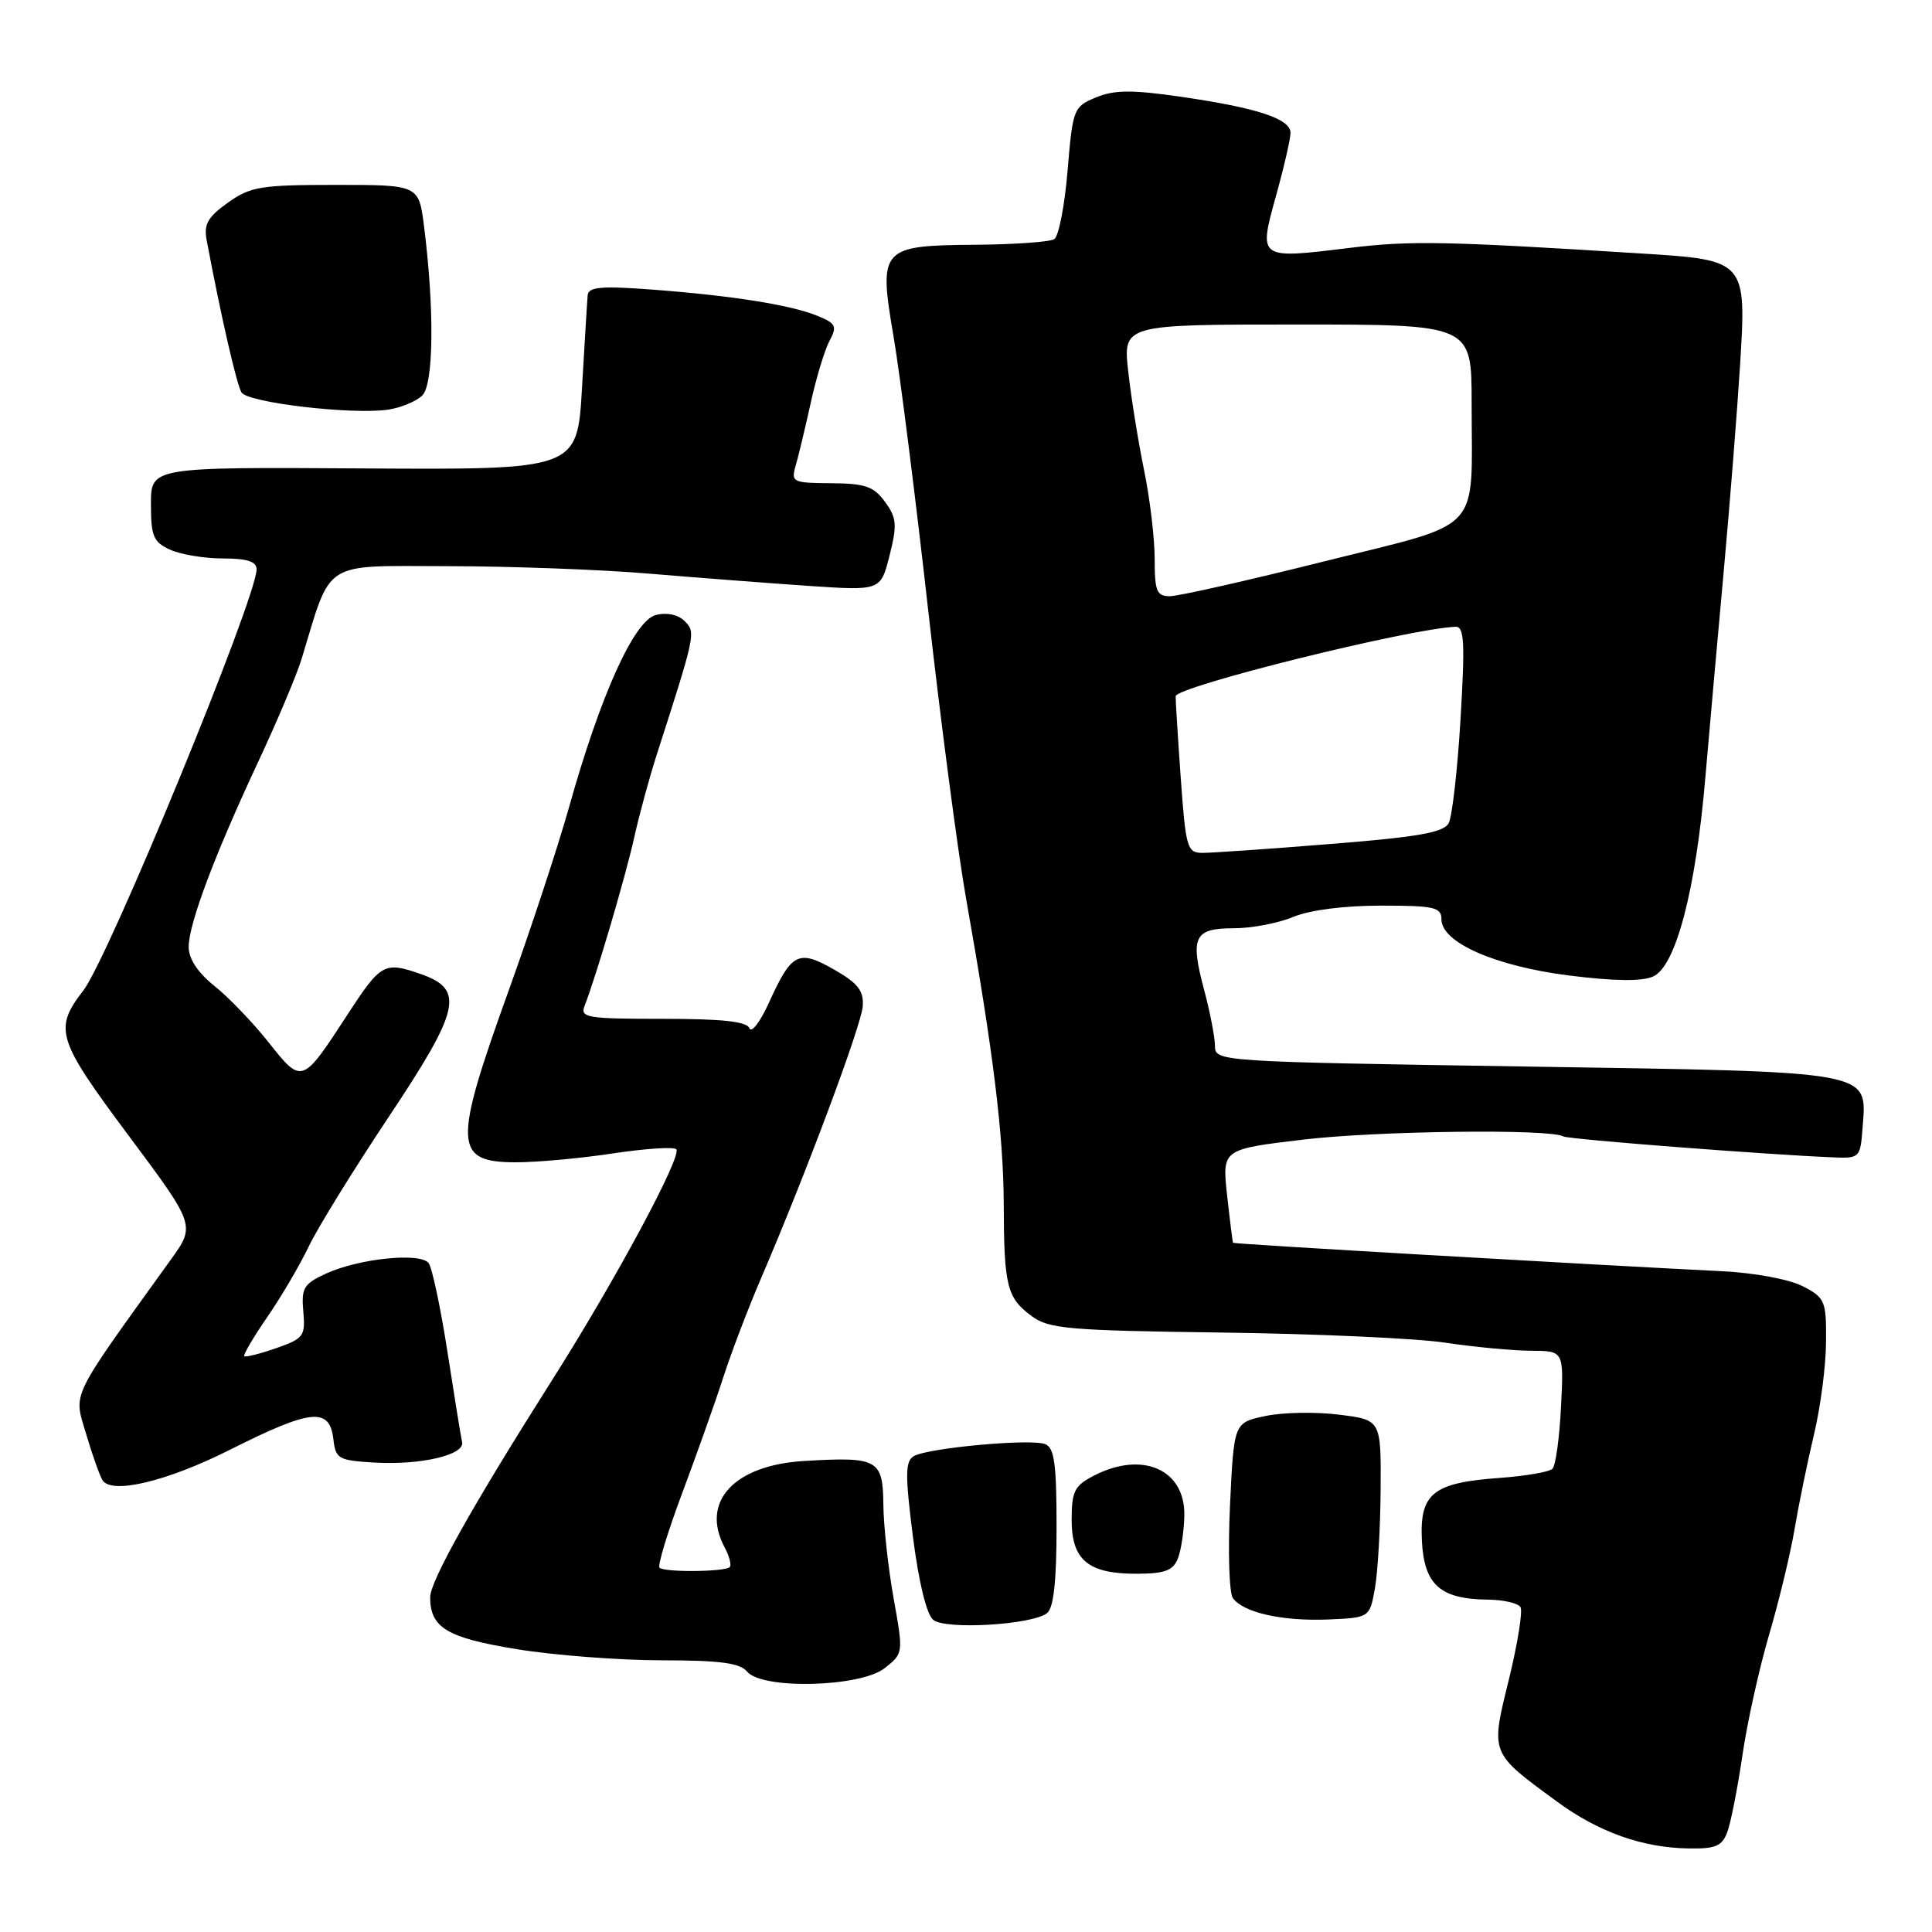 <?xml version="1.0" encoding="UTF-8" standalone="no"?>
<!DOCTYPE svg PUBLIC "-//W3C//DTD SVG 1.1//EN" "http://www.w3.org/Graphics/SVG/1.1/DTD/svg11.dtd" >
<svg xmlns="http://www.w3.org/2000/svg" xmlns:xlink="http://www.w3.org/1999/xlink" version="1.1" viewBox="0 0 256 256">
 <g >
 <path fill="currentColor"
d=" M 228.88 242.75 C 229.34 241.51 230.24 236.94 230.88 232.59 C 231.51 228.24 233.11 221.04 234.42 216.59 C 235.73 212.14 237.26 205.80 237.81 202.50 C 238.37 199.20 239.53 193.57 240.38 190.00 C 241.23 186.43 241.95 180.92 241.96 177.78 C 242.00 172.36 241.83 171.96 238.87 170.43 C 237.08 169.51 232.47 168.65 228.12 168.44 C 209.82 167.53 163.51 164.84 163.39 164.68 C 163.32 164.58 162.97 161.75 162.60 158.39 C 161.93 152.28 161.93 152.28 172.72 151.00 C 182.47 149.84 205.48 149.56 207.14 150.58 C 207.74 150.96 234.41 153.02 243.00 153.36 C 246.40 153.50 246.51 153.39 246.80 149.45 C 247.36 141.80 248.76 142.05 202.15 141.32 C 161.30 140.68 161.00 140.66 160.99 138.59 C 160.98 137.44 160.34 134.10 159.55 131.16 C 157.68 124.12 158.22 123.00 163.48 123.00 C 165.83 123.00 169.37 122.33 171.35 121.50 C 173.53 120.59 178.09 120.00 182.97 120.00 C 190.06 120.00 191.00 120.21 191.00 121.82 C 191.00 124.89 198.12 128.02 207.92 129.26 C 213.90 130.01 217.56 130.06 219.05 129.39 C 222.05 128.05 224.70 117.97 225.97 103.00 C 226.52 96.67 227.61 84.30 228.42 75.50 C 229.22 66.70 230.18 54.55 230.56 48.50 C 231.43 34.50 231.40 34.46 217.50 33.59 C 191.45 31.95 186.89 31.86 178.73 32.86 C 166.71 34.33 166.75 34.36 169.08 25.94 C 170.14 22.14 171.00 18.39 171.00 17.61 C 171.00 15.74 166.59 14.29 156.53 12.83 C 149.97 11.88 147.66 11.90 145.22 12.91 C 142.25 14.14 142.15 14.40 141.46 22.60 C 141.08 27.24 140.28 31.33 139.69 31.69 C 139.10 32.06 134.44 32.39 129.34 32.43 C 116.68 32.53 116.40 32.84 118.40 44.59 C 119.24 49.49 121.29 65.73 122.97 80.68 C 124.65 95.62 126.92 112.95 128.03 119.18 C 131.61 139.35 132.96 150.32 133.00 159.50 C 133.03 170.41 133.42 171.97 136.69 174.38 C 138.97 176.08 141.54 176.30 161.87 176.57 C 174.32 176.73 187.65 177.33 191.50 177.91 C 195.35 178.49 200.46 178.97 202.86 178.98 C 207.22 179.00 207.22 179.00 206.84 186.43 C 206.64 190.52 206.13 194.21 205.71 194.62 C 205.30 195.04 202.16 195.58 198.73 195.83 C 189.83 196.47 188.09 197.88 188.41 204.19 C 188.71 210.01 190.84 211.90 197.19 211.96 C 199.22 211.98 201.15 212.43 201.47 212.95 C 201.79 213.48 201.10 217.78 199.94 222.52 C 197.50 232.45 197.39 232.18 206.28 238.70 C 211.80 242.76 217.64 244.84 223.77 244.93 C 227.33 244.99 228.19 244.62 228.88 242.75 Z  M 117.22 221.04 C 119.71 219.08 119.71 219.06 118.41 211.79 C 117.69 207.78 117.08 202.19 117.05 199.36 C 116.99 193.37 116.32 193.00 106.52 193.59 C 97.24 194.15 92.79 199.00 96.02 205.04 C 96.65 206.21 96.95 207.39 96.69 207.65 C 96.04 208.29 88.03 208.36 87.39 207.73 C 87.11 207.45 88.47 202.99 90.40 197.83 C 92.33 192.67 94.79 185.76 95.85 182.47 C 96.91 179.19 99.14 173.35 100.79 169.50 C 106.70 155.78 114.13 135.90 114.32 133.34 C 114.46 131.27 113.69 130.28 110.50 128.46 C 105.78 125.78 104.90 126.23 101.88 132.88 C 100.72 135.42 99.56 136.94 99.30 136.25 C 98.97 135.35 95.71 135.00 87.81 135.00 C 77.72 135.00 76.84 134.85 77.47 133.25 C 78.97 129.44 82.87 116.20 84.03 111.00 C 84.70 107.97 86.05 103.03 87.02 100.00 C 92.17 84.00 92.22 83.79 90.72 82.30 C 89.86 81.44 88.37 81.12 86.91 81.49 C 84.03 82.21 79.56 92.10 75.39 107.00 C 73.92 112.22 70.31 123.19 67.36 131.37 C 60.02 151.74 60.12 154.00 68.36 154.01 C 71.19 154.01 76.99 153.48 81.24 152.83 C 85.50 152.19 89.27 151.94 89.61 152.28 C 90.44 153.10 81.53 169.68 73.15 182.88 C 62.62 199.49 57.00 209.50 57.00 211.65 C 57.00 215.69 59.25 217.03 68.51 218.53 C 73.46 219.34 82.06 219.99 87.63 220.00 C 95.41 220.00 98.04 220.35 99.00 221.50 C 100.99 223.90 114.01 223.57 117.22 221.04 Z  M 138.75 213.74 C 139.61 213.07 140.00 209.48 140.00 202.35 C 140.00 193.95 139.71 191.82 138.48 191.35 C 136.53 190.60 122.83 191.87 121.06 192.96 C 119.94 193.65 119.93 195.46 120.97 203.65 C 121.75 209.72 122.78 213.94 123.67 214.65 C 125.34 215.98 136.79 215.30 138.75 213.74 Z  M 182.19 210.43 C 182.57 208.27 182.91 202.37 182.94 197.32 C 183.00 188.14 183.00 188.14 177.42 187.45 C 174.35 187.06 169.96 187.14 167.67 187.63 C 163.50 188.50 163.50 188.50 162.98 199.50 C 162.70 205.55 162.87 211.06 163.36 211.75 C 164.73 213.68 169.92 214.84 175.99 214.59 C 181.49 214.35 181.49 214.35 182.19 210.43 Z  M 156.08 206.50 C 156.51 205.40 156.89 202.84 156.93 200.81 C 157.05 194.71 151.37 192.21 144.95 195.53 C 142.37 196.86 142.00 197.60 142.00 201.40 C 142.00 206.76 144.22 208.57 150.76 208.53 C 154.36 208.51 155.46 208.09 156.08 206.50 Z  M 30.49 192.09 C 41.27 186.67 43.69 186.43 44.18 190.75 C 44.48 193.31 44.86 193.52 49.67 193.80 C 55.77 194.15 61.61 192.78 61.23 191.09 C 61.08 190.43 60.21 185.07 59.30 179.19 C 58.39 173.31 57.26 167.99 56.80 167.37 C 55.71 165.92 47.57 166.75 43.19 168.76 C 40.24 170.12 39.91 170.67 40.19 173.78 C 40.48 177.04 40.24 177.37 36.59 178.64 C 34.44 179.39 32.54 179.87 32.37 179.70 C 32.20 179.53 33.59 177.16 35.46 174.45 C 37.33 171.73 39.78 167.54 40.92 165.15 C 42.05 162.75 46.83 155.02 51.53 147.96 C 61.01 133.73 61.59 131.10 55.76 129.07 C 50.93 127.38 50.47 127.63 46.04 134.45 C 40.02 143.69 40.01 143.69 35.61 138.14 C 33.53 135.51 30.29 132.14 28.41 130.64 C 26.21 128.88 25.00 127.05 25.00 125.48 C 25.00 122.42 28.43 113.30 34.27 100.82 C 36.76 95.49 39.32 89.42 39.96 87.32 C 44.00 74.05 42.51 75.00 59.33 75.02 C 67.67 75.03 79.67 75.47 86.00 76.01 C 92.33 76.54 101.82 77.27 107.10 77.63 C 116.69 78.28 116.69 78.28 117.87 73.61 C 118.90 69.53 118.82 68.63 117.27 66.50 C 115.78 64.45 114.65 64.06 110.13 64.03 C 105.05 64.00 104.80 63.88 105.42 61.75 C 105.78 60.51 106.68 56.76 107.42 53.41 C 108.15 50.06 109.28 46.35 109.92 45.15 C 110.95 43.23 110.77 42.85 108.29 41.84 C 104.78 40.40 96.87 39.15 86.25 38.36 C 79.65 37.87 77.97 38.02 77.87 39.12 C 77.80 39.88 77.47 45.39 77.12 51.37 C 76.50 62.24 76.50 62.24 48.25 62.07 C 20.00 61.89 20.00 61.89 20.00 66.79 C 20.00 71.06 20.32 71.83 22.55 72.84 C 23.95 73.48 27.10 74.00 29.55 74.00 C 32.73 74.00 34.00 74.40 34.00 75.43 C 34.00 79.23 14.38 126.94 11.04 131.25 C 7.10 136.35 7.52 137.70 17.01 150.43 C 25.91 162.36 25.91 162.36 22.62 166.93 C 9.11 185.70 9.74 184.40 11.40 189.97 C 12.22 192.75 13.21 195.53 13.58 196.13 C 14.77 198.06 22.13 196.30 30.49 192.09 Z  M 55.94 52.42 C 57.47 50.96 57.58 41.03 56.19 30.00 C 55.49 24.50 55.49 24.50 44.50 24.50 C 34.55 24.50 33.19 24.72 30.19 26.86 C 27.52 28.76 26.98 29.72 27.39 31.86 C 29.29 41.96 31.36 50.96 32.00 52.00 C 32.84 53.37 46.84 55.00 51.50 54.27 C 53.15 54.01 55.15 53.18 55.94 52.42 Z  M 156.45 103.01 C 156.06 97.51 155.76 92.68 155.78 92.26 C 155.85 90.96 186.75 83.29 192.88 83.05 C 194.02 83.01 194.13 85.14 193.53 95.25 C 193.13 101.99 192.42 108.21 191.96 109.07 C 191.30 110.31 187.91 110.91 176.31 111.83 C 168.16 112.49 160.52 113.02 159.33 113.01 C 157.30 113.00 157.12 112.37 156.45 103.01 Z  M 153.00 74.07 C 153.00 71.35 152.37 66.06 151.60 62.32 C 150.83 58.57 149.88 52.69 149.50 49.25 C 148.80 43.00 148.80 43.00 171.90 43.00 C 195.00 43.00 195.00 43.00 195.00 53.38 C 195.00 70.98 196.79 69.05 175.41 74.40 C 165.31 76.93 156.13 79.00 155.02 79.00 C 153.27 79.00 153.00 78.35 153.00 74.07 Z "/>
</g>
</svg>